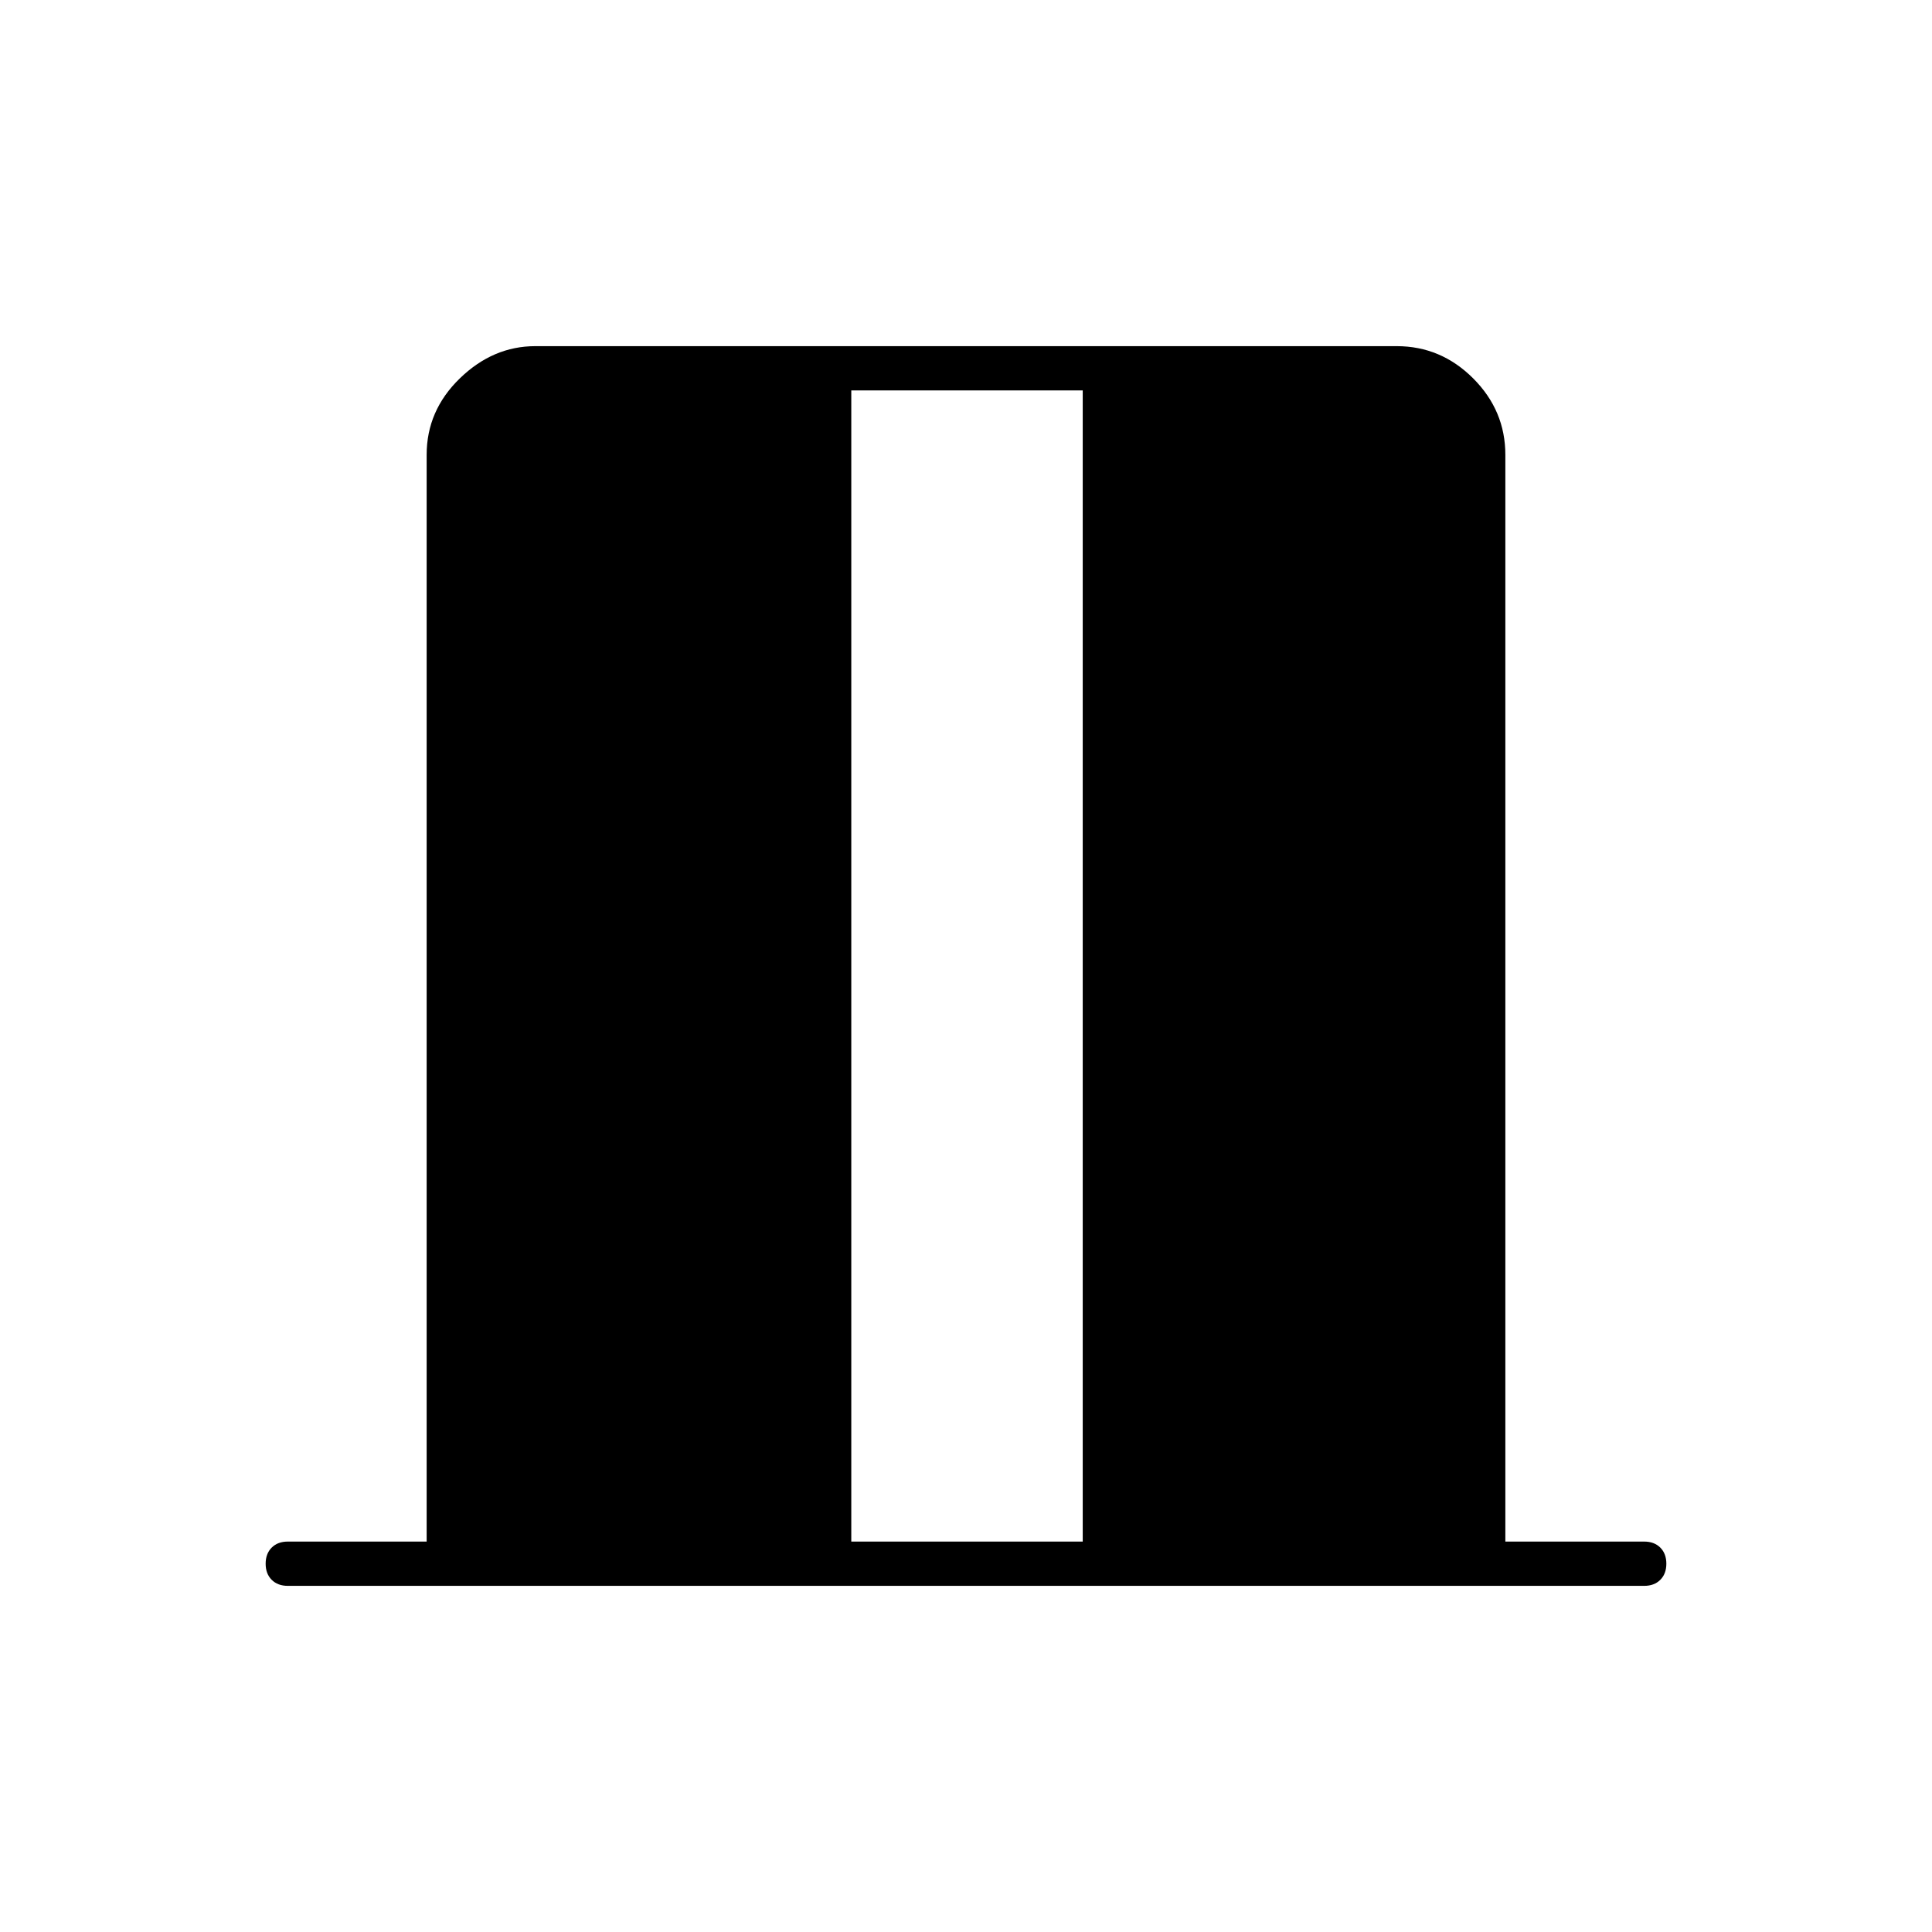 <svg xmlns="http://www.w3.org/2000/svg" width="48" height="48"><path d="M21.15 38.3h5.75V9.7h-5.75zm-14 1.1q-.25 0-.4-.15-.15-.15-.15-.4t.15-.4q.15-.15.4-.15h3.45v-27q0-1.1.825-1.9.825-.8 1.875-.8h21.4q1.1 0 1.9.8.8.8.8 1.9v27h3.45q.25 0 .4.15.15.15.15.4t-.15.4q-.15.15-.4.15z"/></svg>